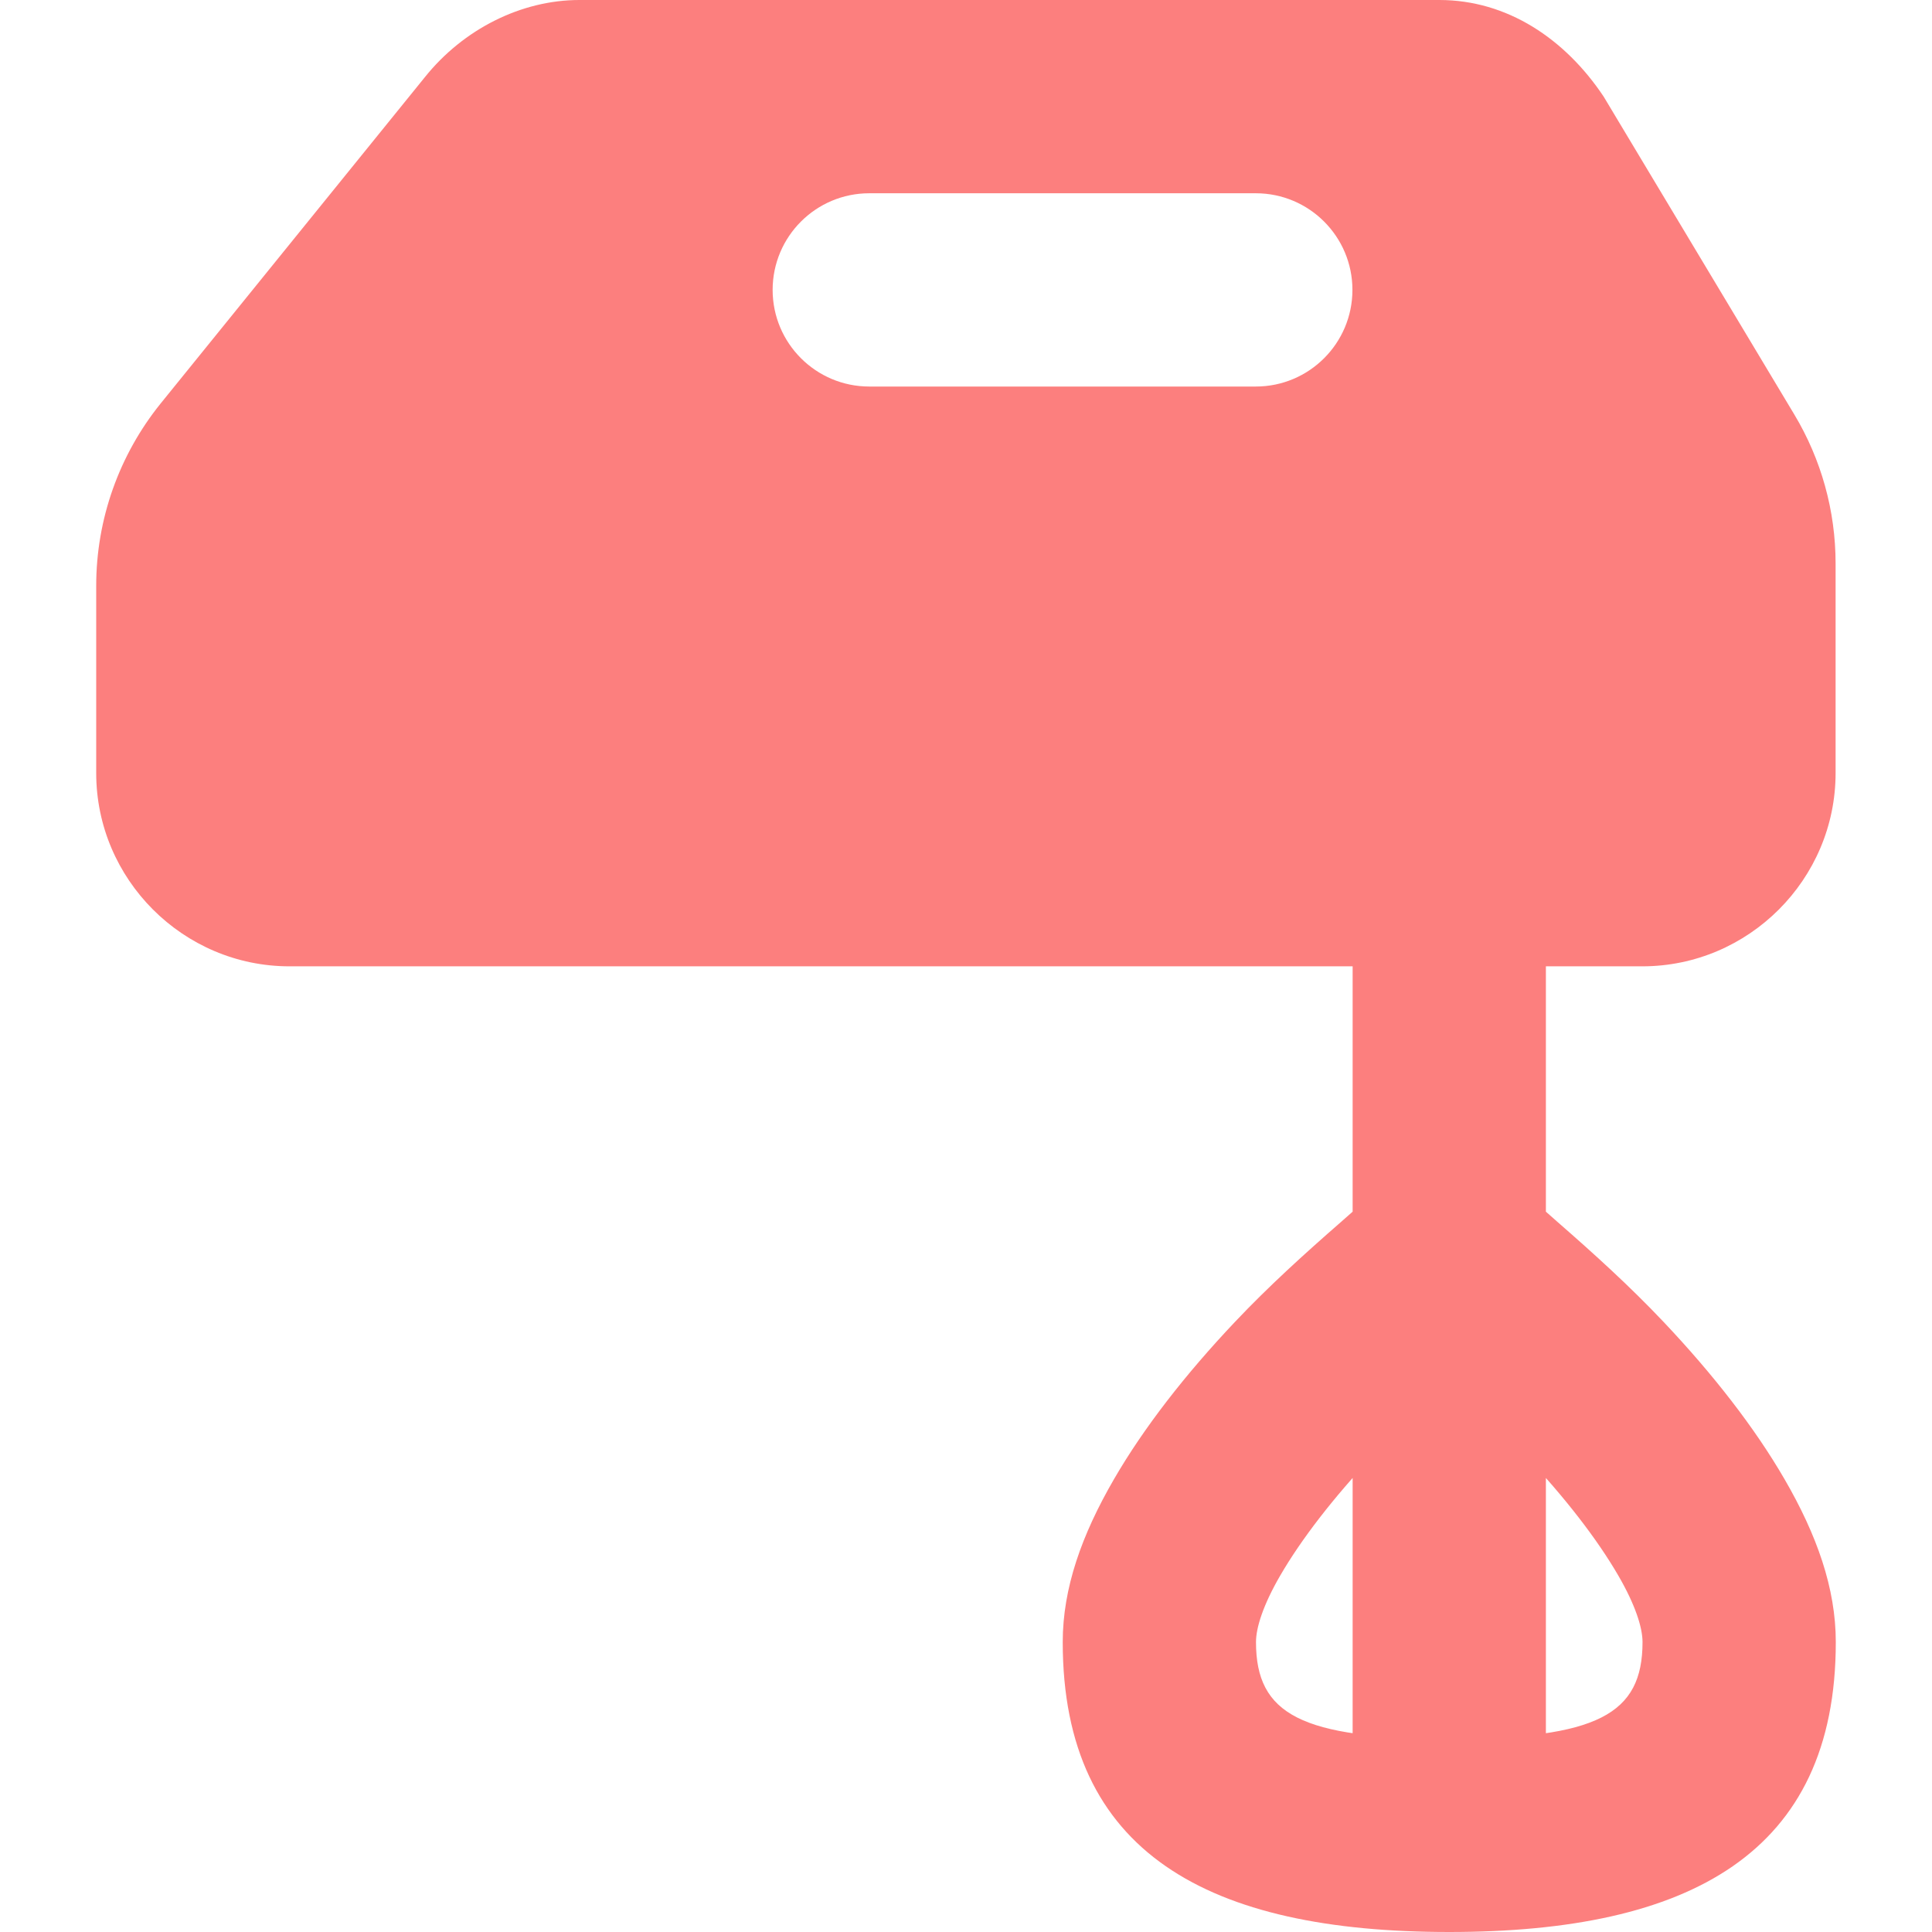 <?xml version="1.0" encoding="UTF-8" standalone="no"?>
<!DOCTYPE svg PUBLIC "-//W3C//DTD SVG 1.1//EN" "http://www.w3.org/Graphics/SVG/1.1/DTD/svg11.dtd">
<!-- Created with Vectornator (http://vectornator.io/) -->
<svg stroke-miterlimit="10" style="fill-rule:nonzero;clip-rule:evenodd;stroke-linecap:round;stroke-linejoin:round;" version="1.1" viewBox="0 0 500 500" xml:space="preserve" xmlns="http://www.w3.org/2000/svg" xmlns:xlink="http://www.w3.org/1999/xlink">
<defs/>
<g id="Layer-1">
<g opacity="1">
<path d="M350.06 224.907L350.06 474.992L400.076 474.992L400.076 224.907L350.06 224.907ZM375.068 293.68L359.438 305.403C356.753 307.5 352.574 311.417 346.933 316.344C337.58 324.51 328.382 332.83 319.581 342.134C306.695 355.756 295.982 369.56 288.32 382.773C279.912 397.271 275.033 411.047 275.034 424.975C275.034 479.622 312.808 500 375.068 500C437.329 500 475.101 479.621 475.102 424.975C475.102 411.047 470.225 397.272 461.816 382.773C454.153 369.561 443.44 355.757 430.555 342.134C421.754 332.83 412.556 324.509 403.202 316.344C397.561 311.419 393.383 307.5 390.698 305.403L375.068 293.68ZM375.068 358.546C381.634 364.478 388.516 370.083 394.606 376.521C405.048 387.56 413.386 398.391 418.833 407.781C423.203 415.316 425.084 421.195 425.085 424.975C425.085 443.664 413.371 449.983 375.068 449.983C336.765 449.983 325.051 443.664 325.051 424.975C325.051 421.195 326.934 415.317 331.303 407.781C336.749 398.391 345.088 387.56 355.53 376.521C361.62 370.083 368.502 364.479 375.068 358.546Z" fill="#fc7f7e" fill-rule="nonzero" opacity="1" stroke="none"/>
<path d="M415.03 25.008C405.026 10.003 390.021 0 372.515 0L149.94 0C134.935 0 119.93 7.503 109.927 20.007L41.604 104.385C30.8 117.765 24.898 134.42 24.898 151.601L24.898 200.067C24.898 227.577 47.406 250.084 74.915 250.084L425.033 250.084C452.542 250.084 475.05 227.577 475.05 200.067L475.05 145.824C475.05 132.22 471.349 118.89 464.346 107.236L415.03 25.008ZM324.999 100.034L224.966 100.034C211.161 100.034 199.957 88.83 199.957 75.025L199.957 75.025C199.957 61.221 211.161 50.017 224.966 50.017L324.999 50.017C338.804 50.017 350.008 61.221 350.008 75.025L350.008 75.025C350.008 88.83 338.804 100.034 324.999 100.034Z" fill="#fc7f7e" fill-rule="nonzero" opacity="1" stroke="none"/>
</g>
</g>
</svg>
